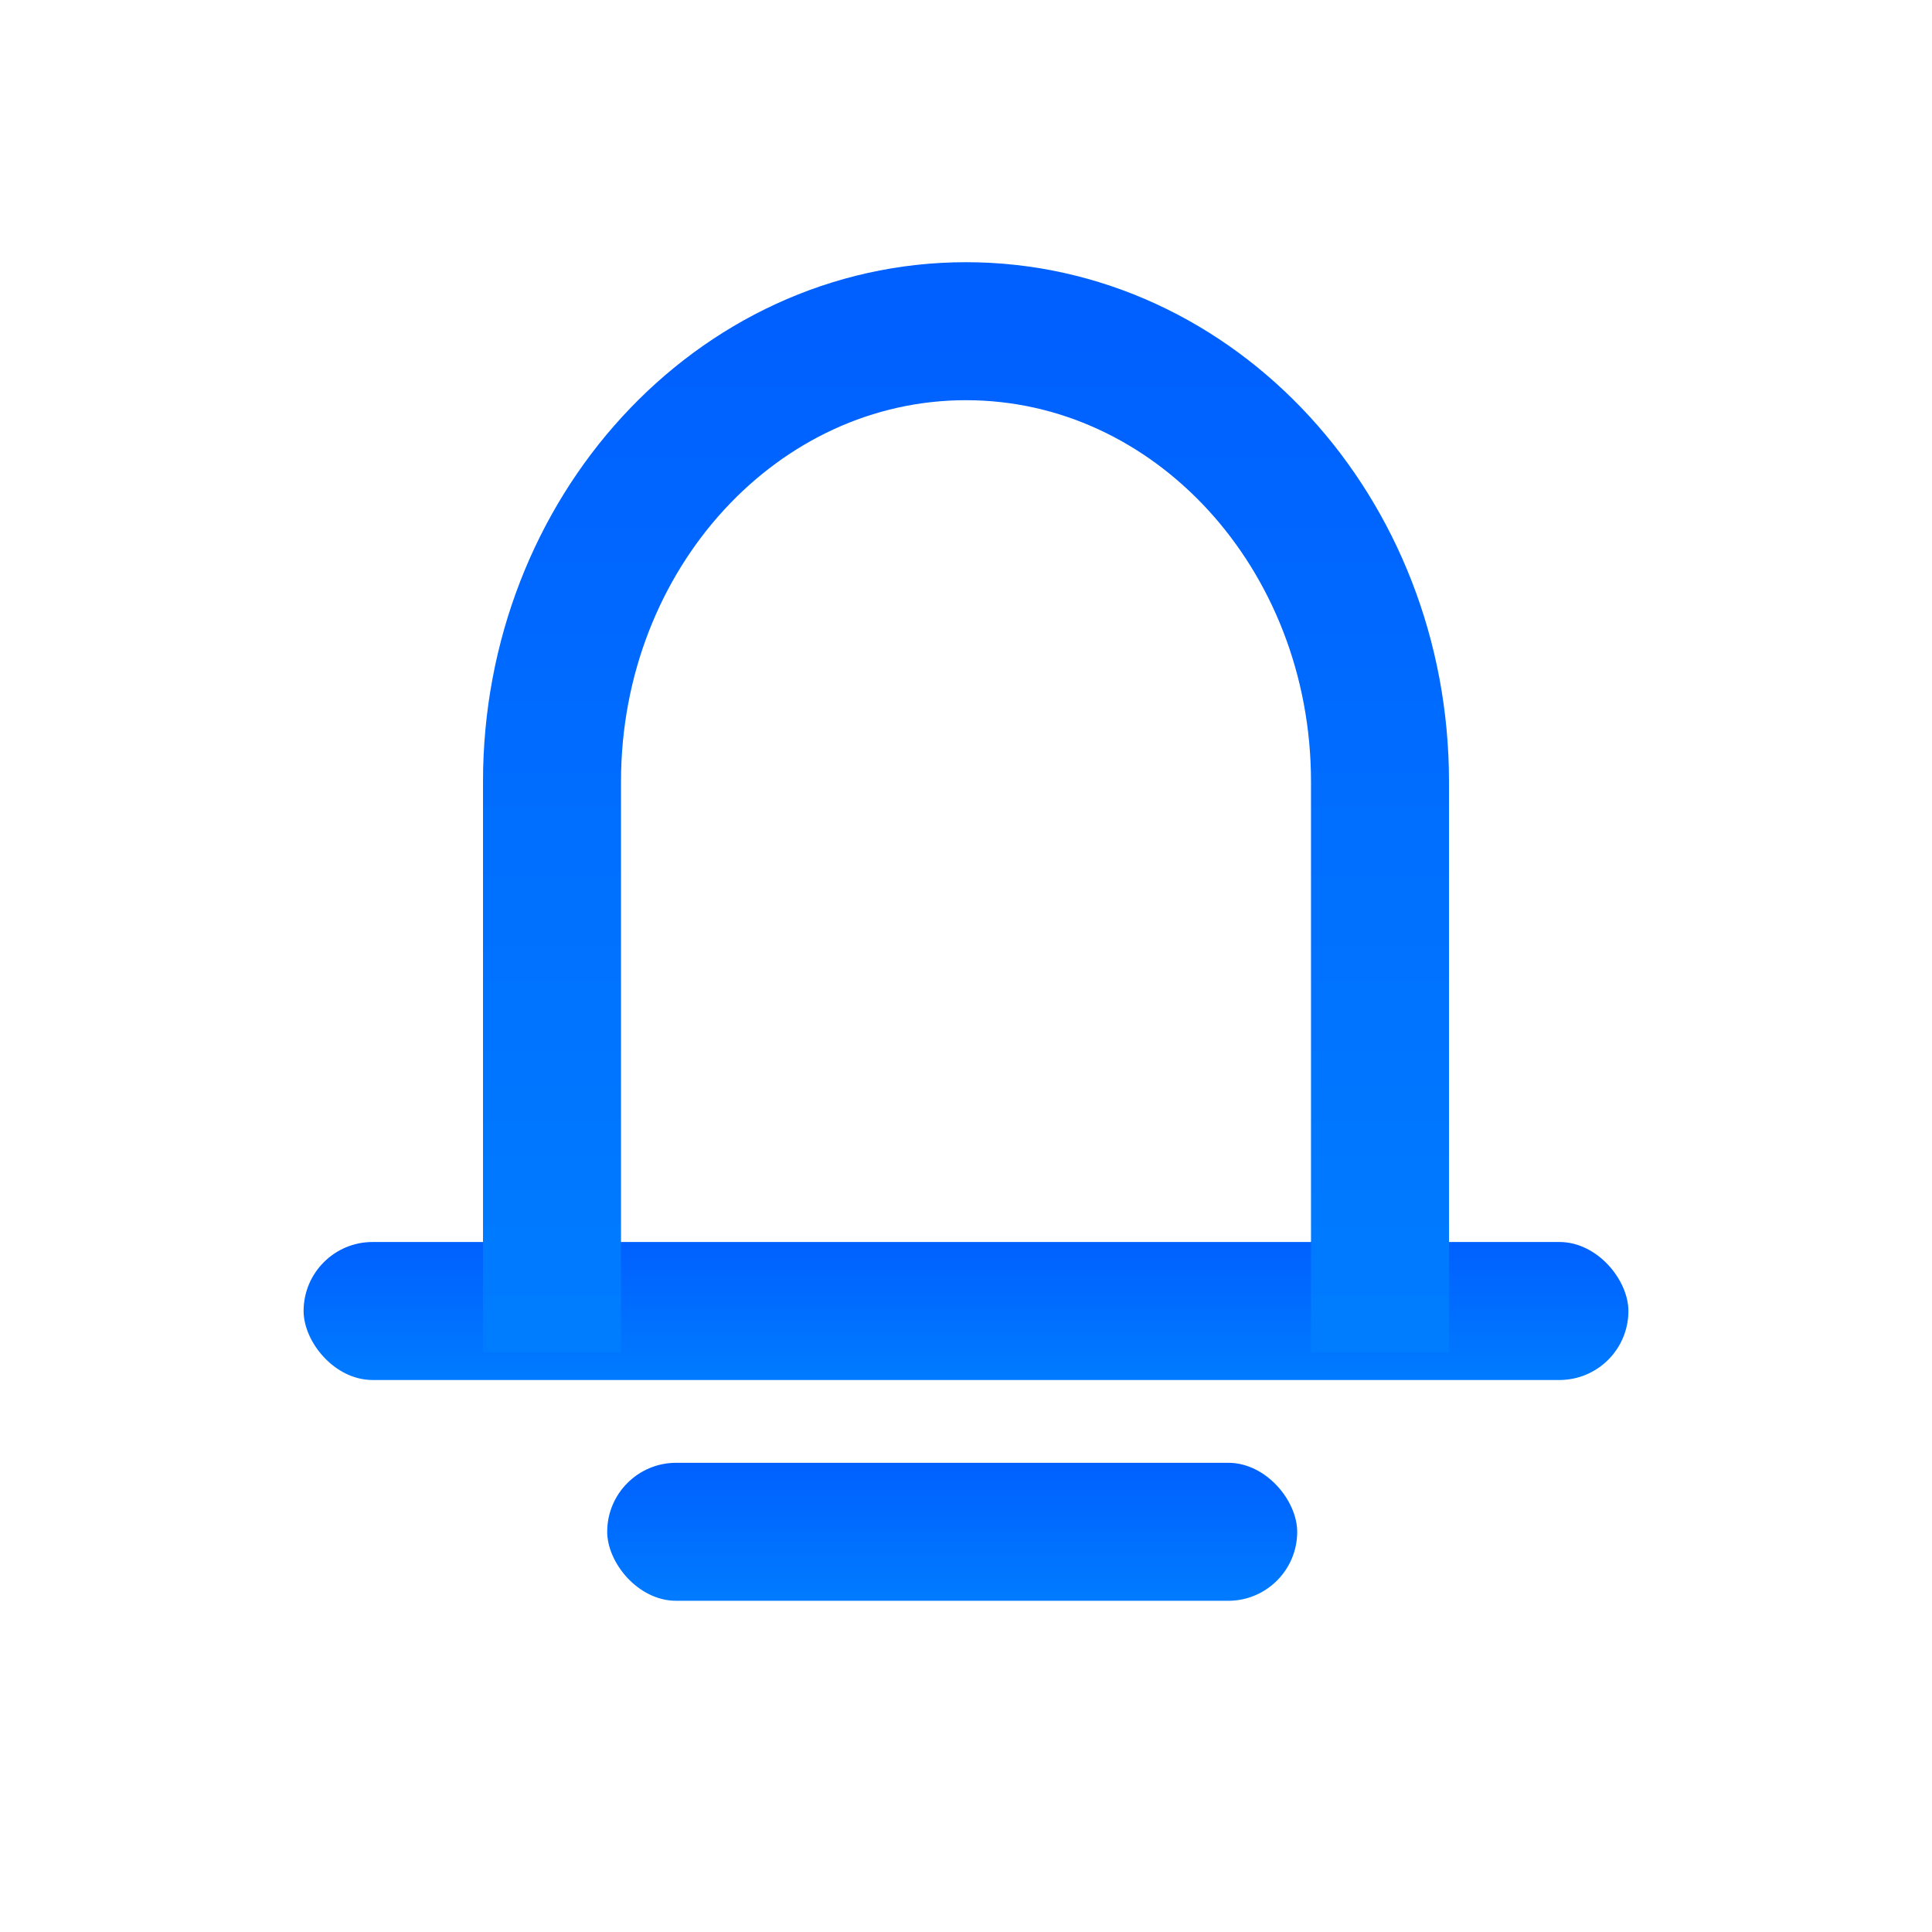 <?xml version="1.0" encoding="UTF-8"?>
<svg width="70px" height="70px" viewBox="0 0 70 70" version="1.1" xmlns="http://www.w3.org/2000/svg" xmlns:xlink="http://www.w3.org/1999/xlink">
    <!-- Generator: Sketch 59.1 (86144) - https://sketch.com -->
    <title>紧急</title>
    <desc>Created with Sketch.</desc>
    <defs>
        <linearGradient x1="50%" y1="0%" x2="50%" y2="100%" id="linearGradient-1">
            <stop stop-color="#0060FF" offset="0%"></stop>
            <stop stop-color="#007BFF" offset="100%"></stop>
        </linearGradient>
        <linearGradient x1="50%" y1="0%" x2="50%" y2="100%" id="linearGradient-2">
            <stop stop-color="#0060FF" offset="0%"></stop>
            <stop stop-color="#007BFF" offset="100%"></stop>
        </linearGradient>
        <linearGradient x1="50%" y1="0%" x2="50%" y2="100%" id="linearGradient-3">
            <stop stop-color="#007DFF" offset="0%"></stop>
            <stop stop-color="#0060FF" offset="100%"></stop>
        </linearGradient>
    </defs>
    <g id="页面-1" stroke="none" stroke-width="1" fill="none" fill-rule="evenodd">
        <g id="1" transform="translate(-547, -1842)">
            <g id="蓝白" transform="translate(539, 1264)">
                <g id="紧急" transform="translate(19, 590)">
                    <rect id="矩形" fill="url(#linearGradient-1)" x="0" y="33" width="48" height="5" rx="2.5"></rect>
                    <rect id="矩形备份" fill="url(#linearGradient-2)" x="11" y="41" width="25" height="5" rx="2.5"></rect>
                    <path d="M39,0 L39,20.676 C39,29.692 32.284,37 24,37 C15.716,37 9,29.692 9,20.676 L9,0" id="矩形" stroke="url(#linearGradient-3)" stroke-width="5" fill-rule="nonzero" transform="translate(24, 18.5) scale(1, -1) translate(-24, -18.5) "></path>
                </g>
            </g>
        </g>
    </g>
</svg>